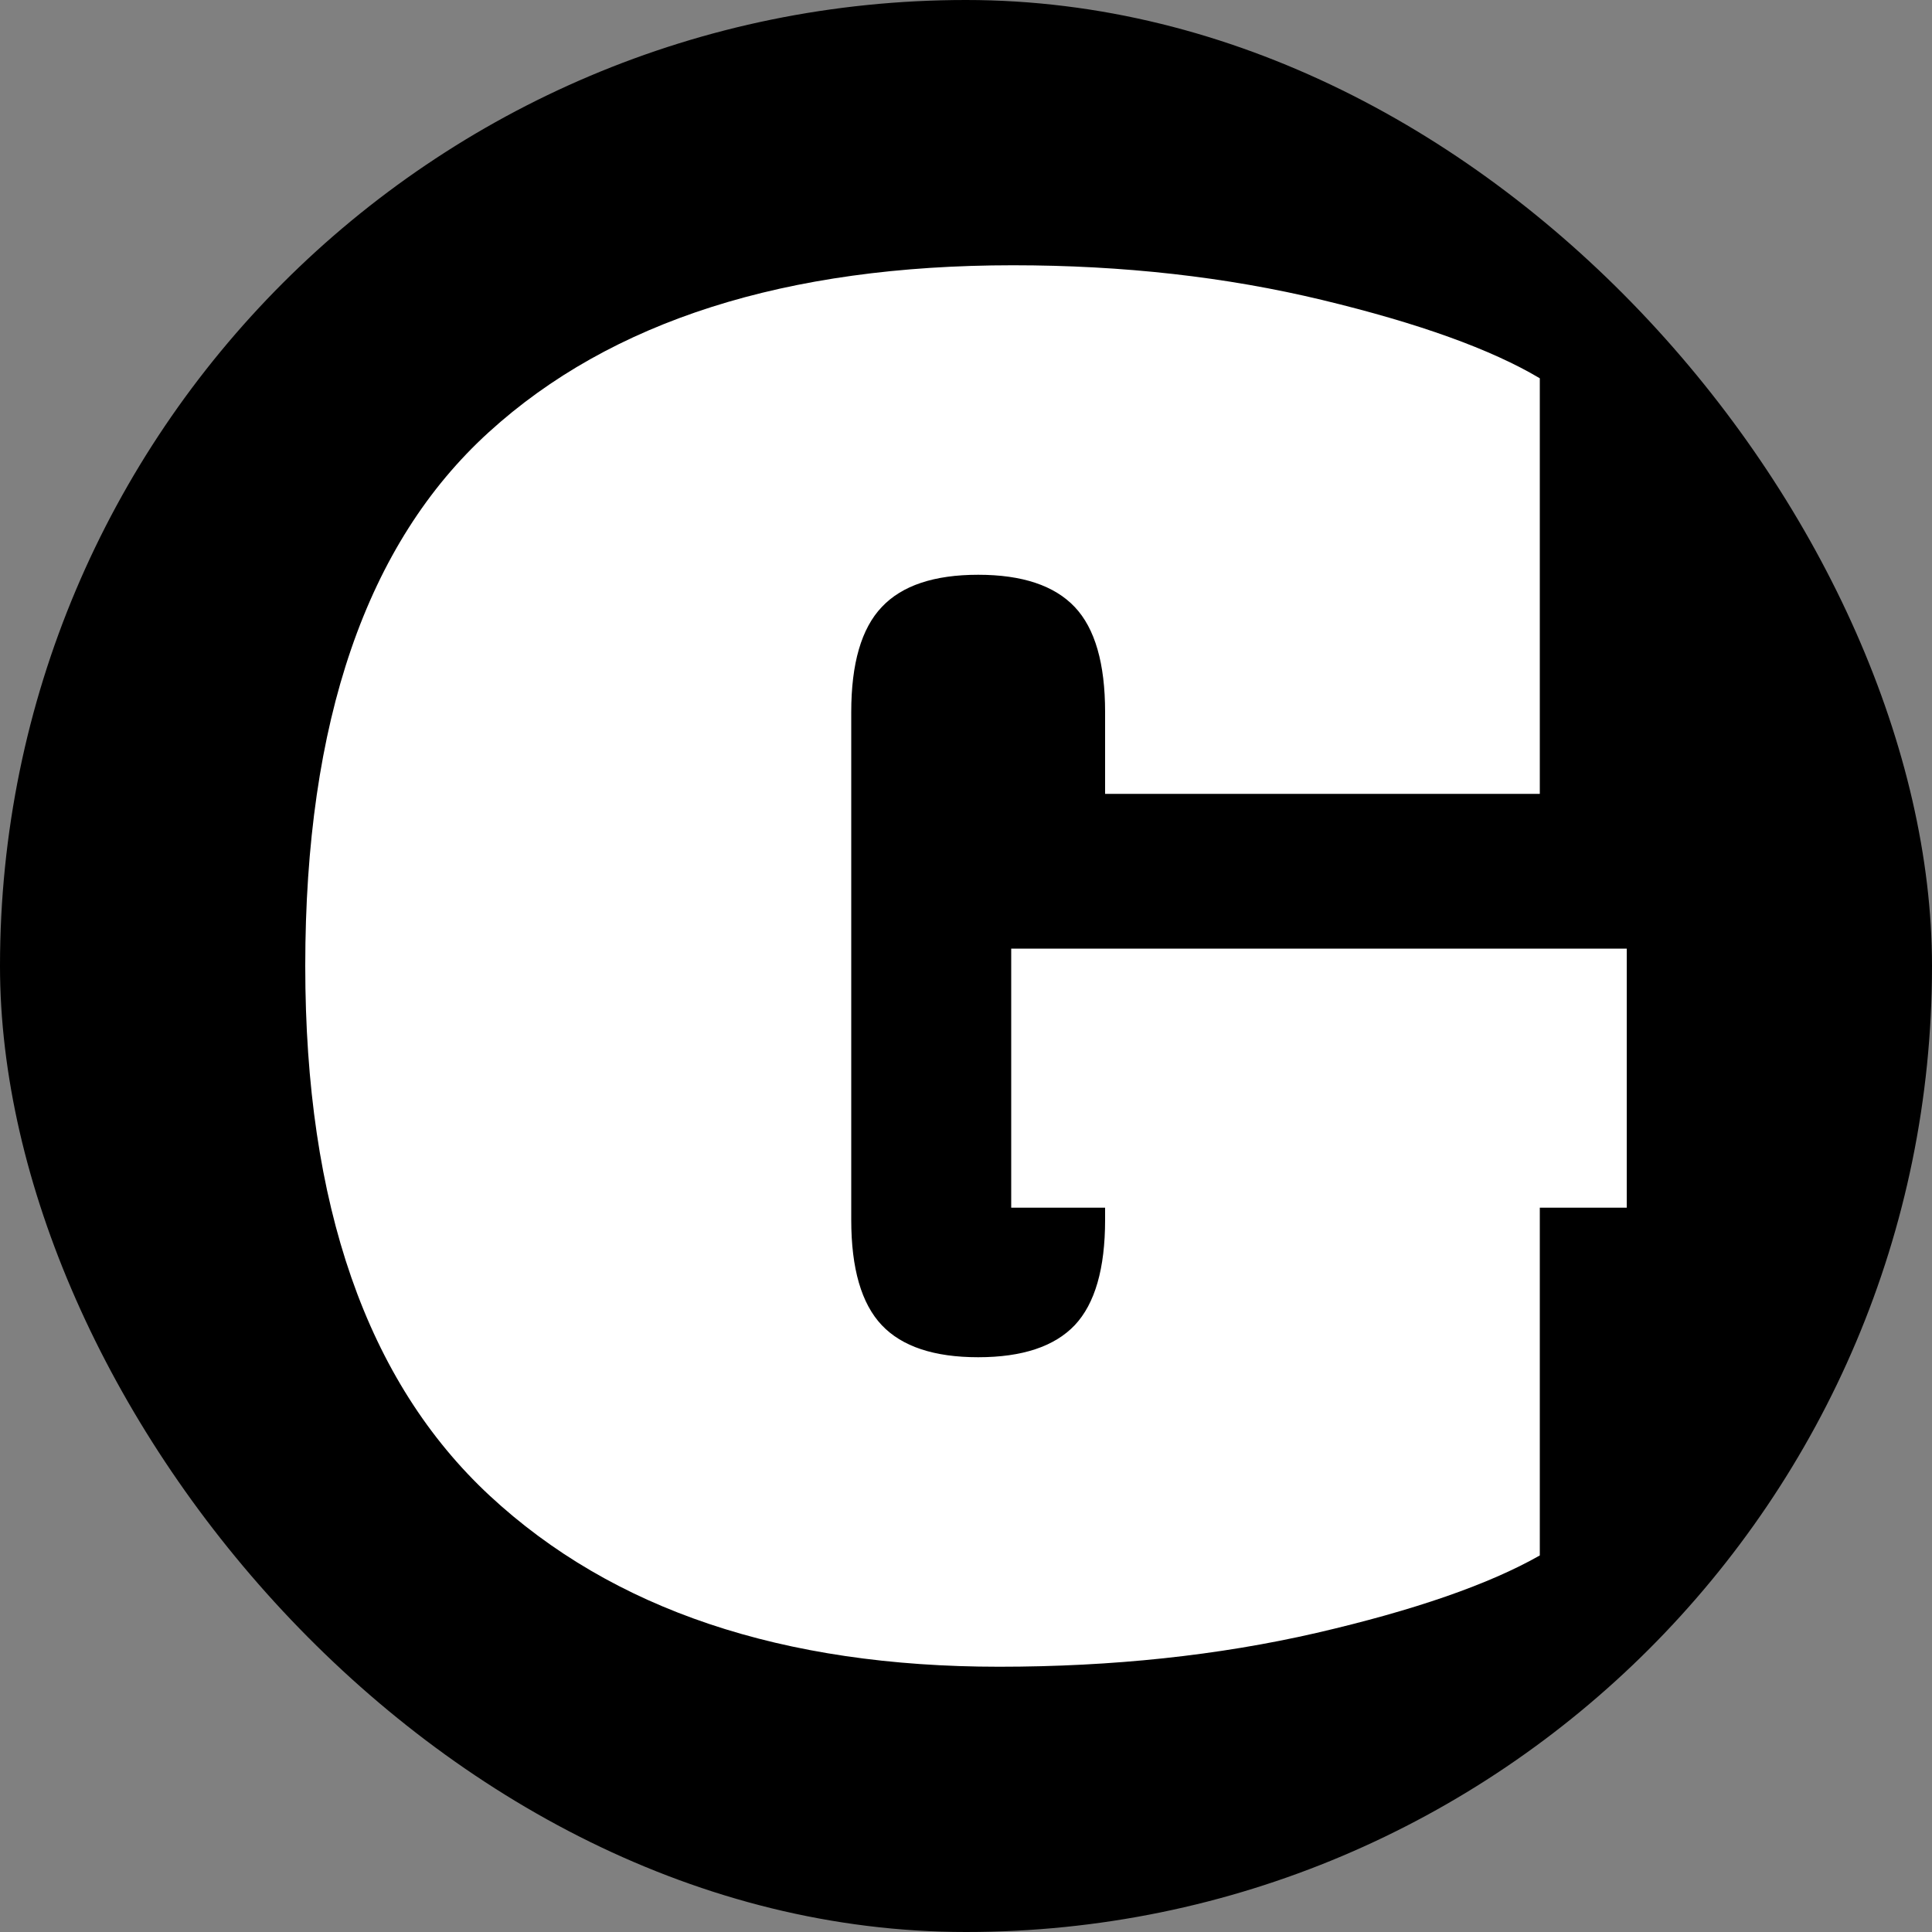 <svg xmlns="http://www.w3.org/2000/svg" width="256" height="256" viewBox="0 0 100 100"><rect x="0" y="0" width="100" height="100" fill="#808080" stroke="none"/><rect width="100" height="100" rx="50" fill="#000000"></rect><path fill="#fff" d="M84.20 49.10L84.20 62.51L79.70 62.51L79.70 80.51Q75.74 82.76 68.14 84.52Q60.53 86.27 51.71 86.27L51.71 86.27Q34.88 86.27 25.34 77.41Q15.80 68.54 15.80 50.00L15.80 50.00Q15.80 31.01 25.30 22.37Q34.79 13.73 52.43 13.73L52.43 13.73Q60.98 13.73 68.45 15.53Q75.92 17.33 79.70 19.58L79.70 19.58L79.70 41.09L57.20 41.09L57.20 36.86Q57.20 33.08 55.63 31.42Q54.05 29.75 50.63 29.75L50.63 29.75Q47.21 29.75 45.64 31.42Q44.06 33.08 44.06 36.86L44.06 36.86L44.06 63.14Q44.06 66.92 45.64 68.59Q47.21 70.25 50.63 70.25L50.63 70.25Q54.05 70.25 55.63 68.59Q57.20 66.92 57.20 63.14L57.20 63.14L57.20 62.51L52.34 62.51L52.34 49.10L84.20 49.10Z"></path></svg>
